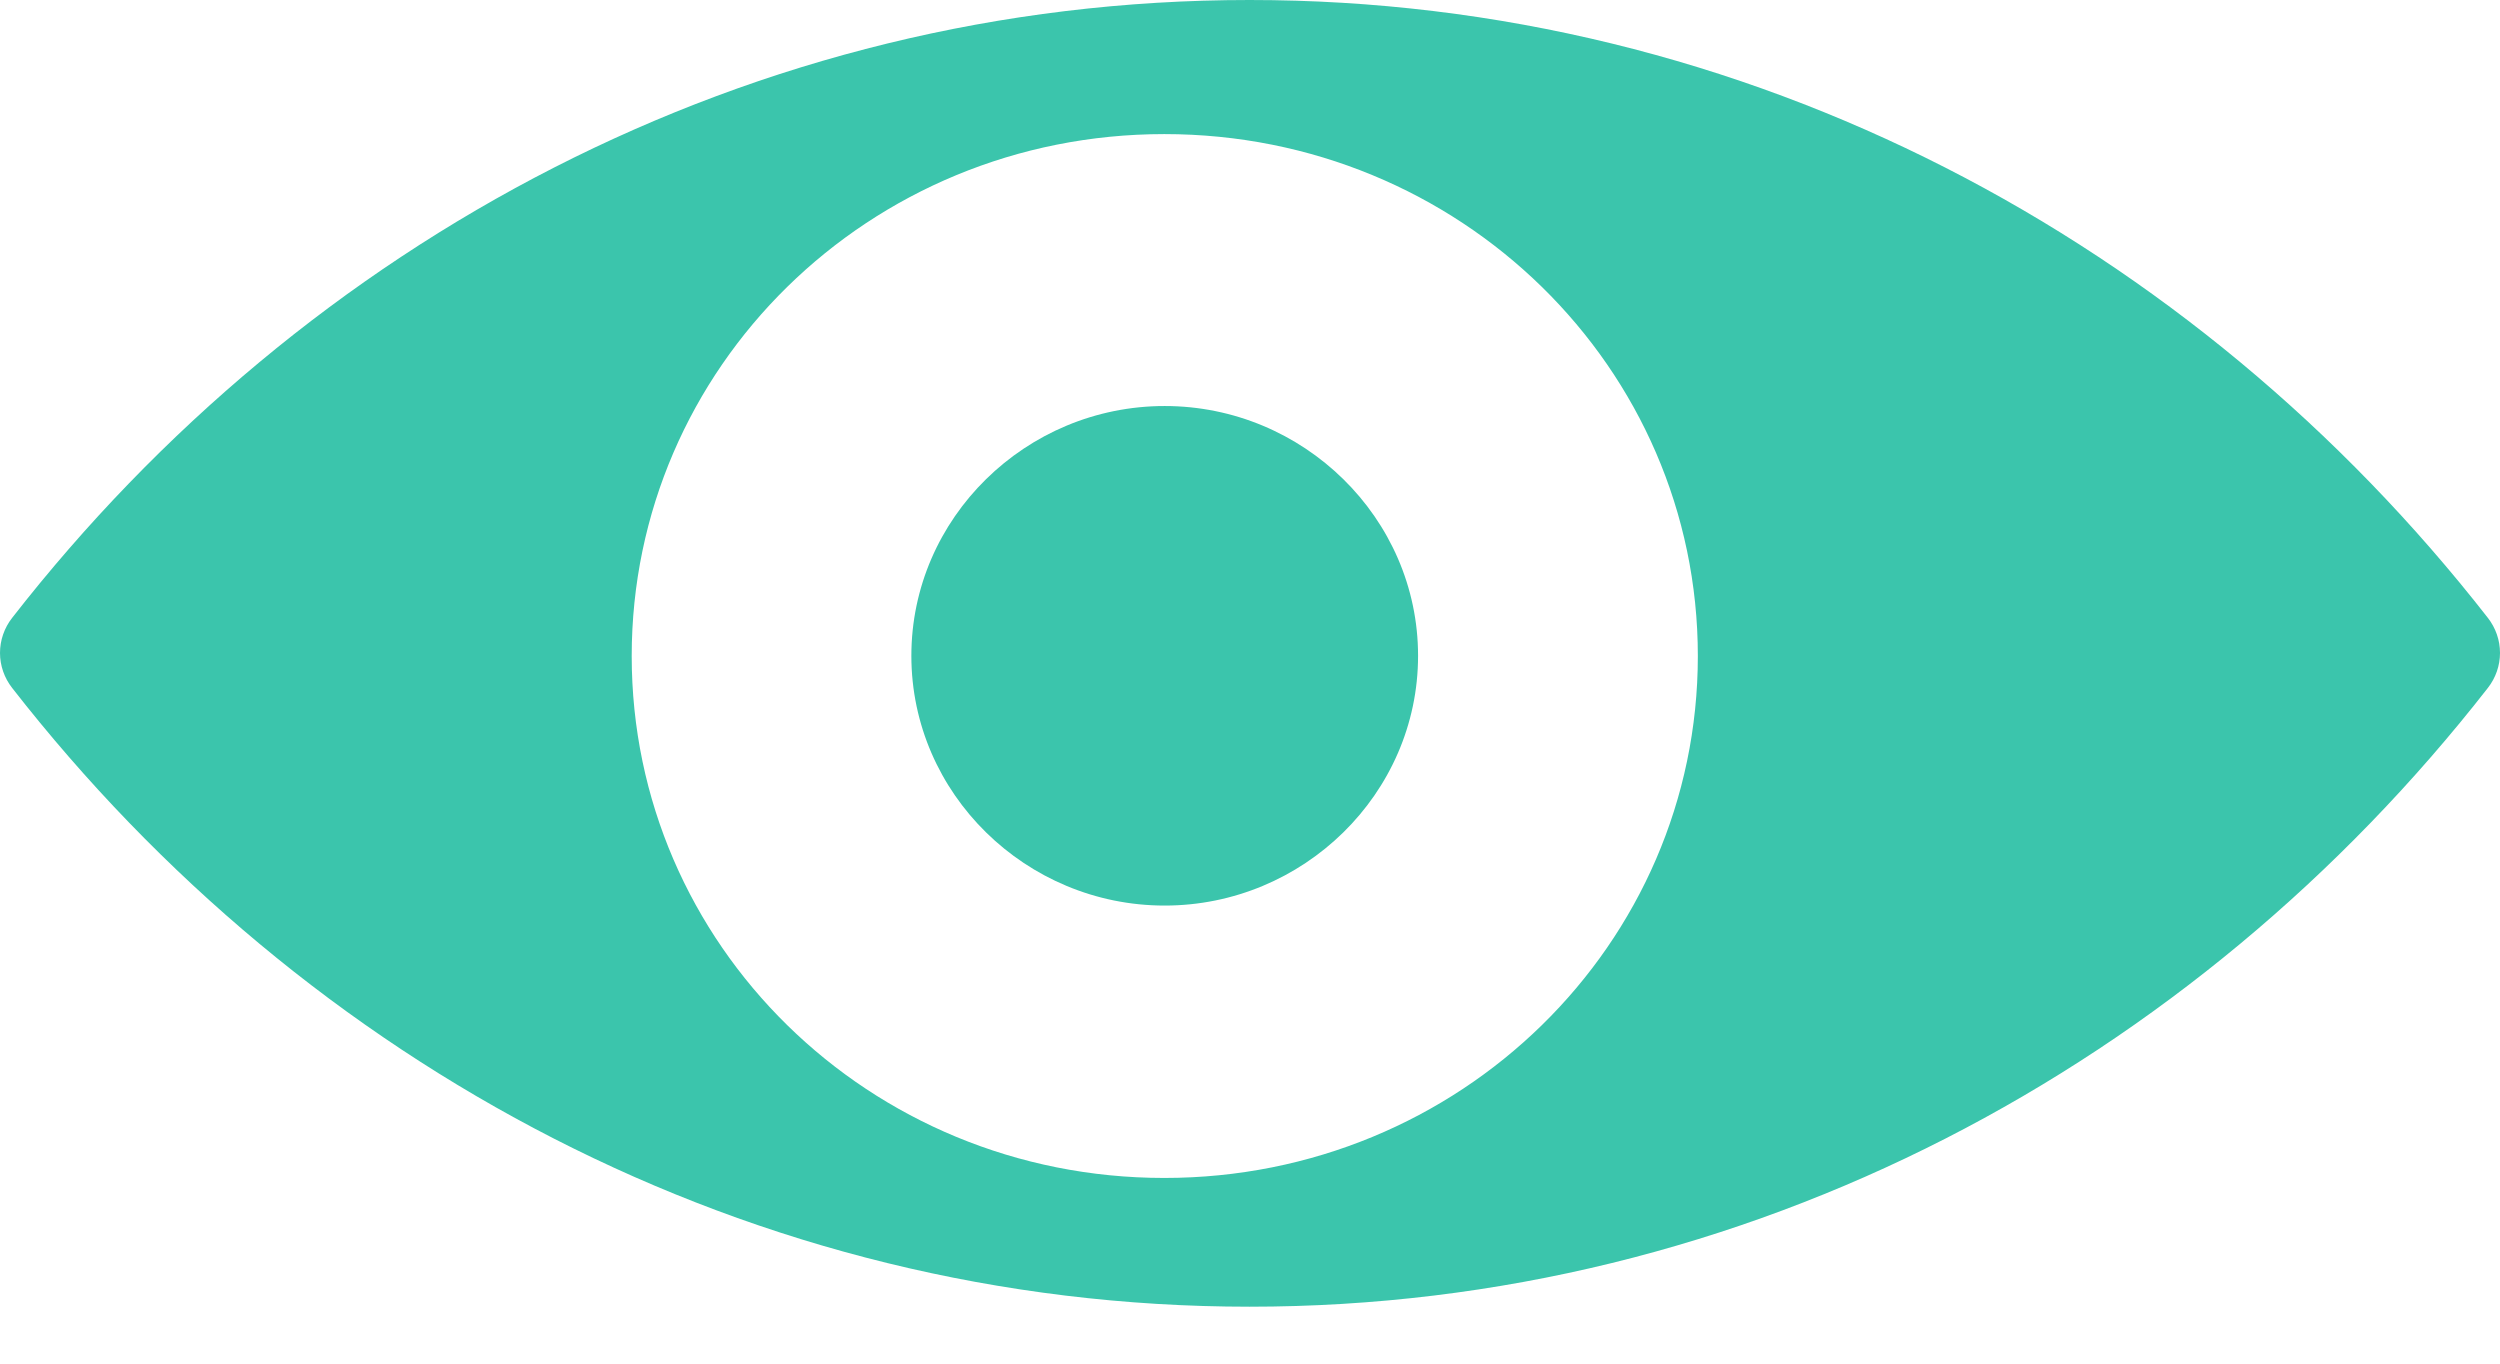<svg width="22" height="12" viewBox="0 0 22 12" fill="none" xmlns="http://www.w3.org/2000/svg">
<path fill-rule="evenodd" clip-rule="evenodd" d="M10.996 0C6.61 0 2.693 2.119 0.107 5.437C0.038 5.525 0 5.634 0 5.746C0 5.857 0.038 5.966 0.107 6.054C2.693 9.372 6.61 11.499 10.996 11.499C15.379 11.499 19.305 9.372 21.893 6.054C21.962 5.966 22 5.857 22 5.746C22 5.634 21.962 5.525 21.893 5.437C19.305 2.119 15.379 0 10.996 0ZM10.246 1.18C12.846 1.18 14.941 3.235 14.941 5.773C14.941 8.311 12.846 10.366 10.246 10.366C7.646 10.366 5.559 8.311 5.559 5.773C5.559 3.235 7.646 1.18 10.246 1.18Z" fill="#3BC5AC"/>
<path fill-rule="evenodd" clip-rule="evenodd" d="M10.249 3.573C9.029 3.573 8.02 4.558 8.02 5.771C8.02 6.985 9.03 7.969 10.249 7.969C11.468 7.969 12.479 6.985 12.479 5.771C12.479 4.558 11.469 3.573 10.249 3.573Z" fill="#3BC5AC"/>
</svg>
